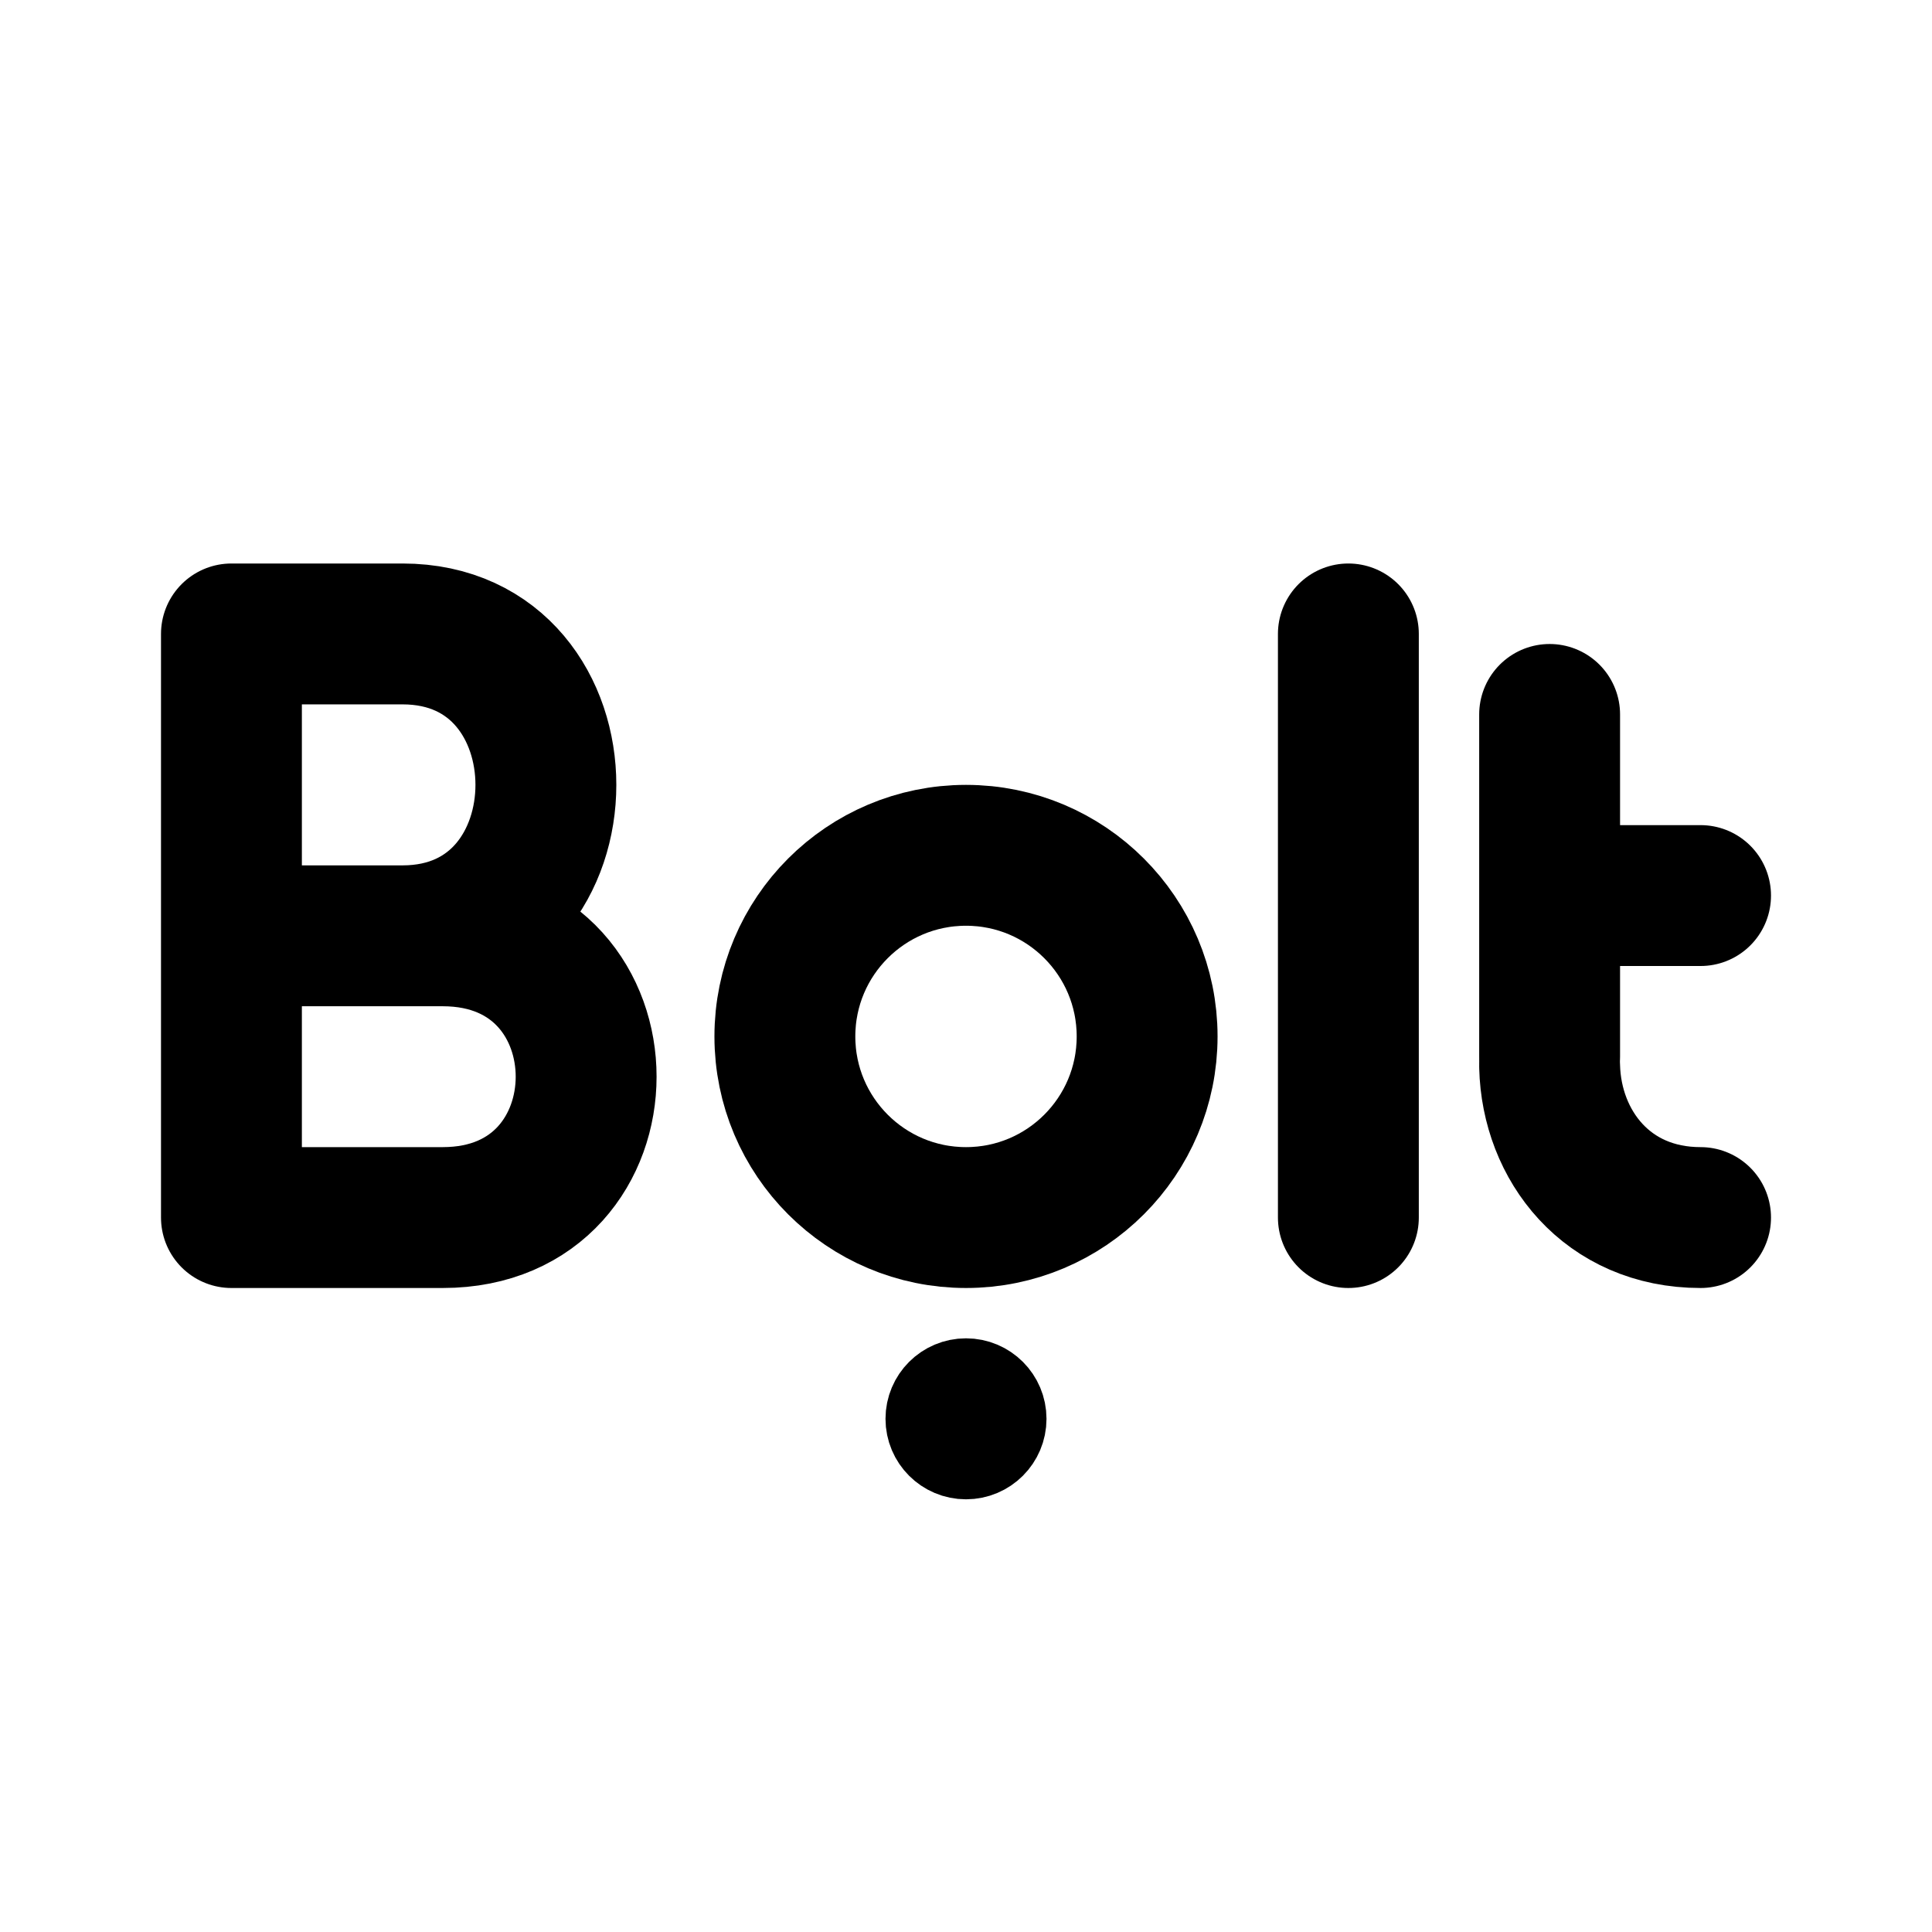 <svg xmlns="http://www.w3.org/2000/svg" width="192" height="192" fill="none" viewBox="0 0 192 192"><path stroke="#000" stroke-linecap="round" stroke-width="14" d="M154 71v34m0-16h15m-35-26v58"/><circle cx="96" cy="103" r="18" stroke="#000" stroke-width="14"/><circle cx="96" cy="141" r="4" stroke="#000" stroke-width="8"/><path stroke="#000" stroke-linecap="round" stroke-width="14" d="M23 63v58m0-58h17M23 93h21m-21 28h21m0 0c19 0 19-28 0-28m125 28c-9.302 0-14.806-7.17-15-15M40 93c19 0 19-30 0-30"/></svg>